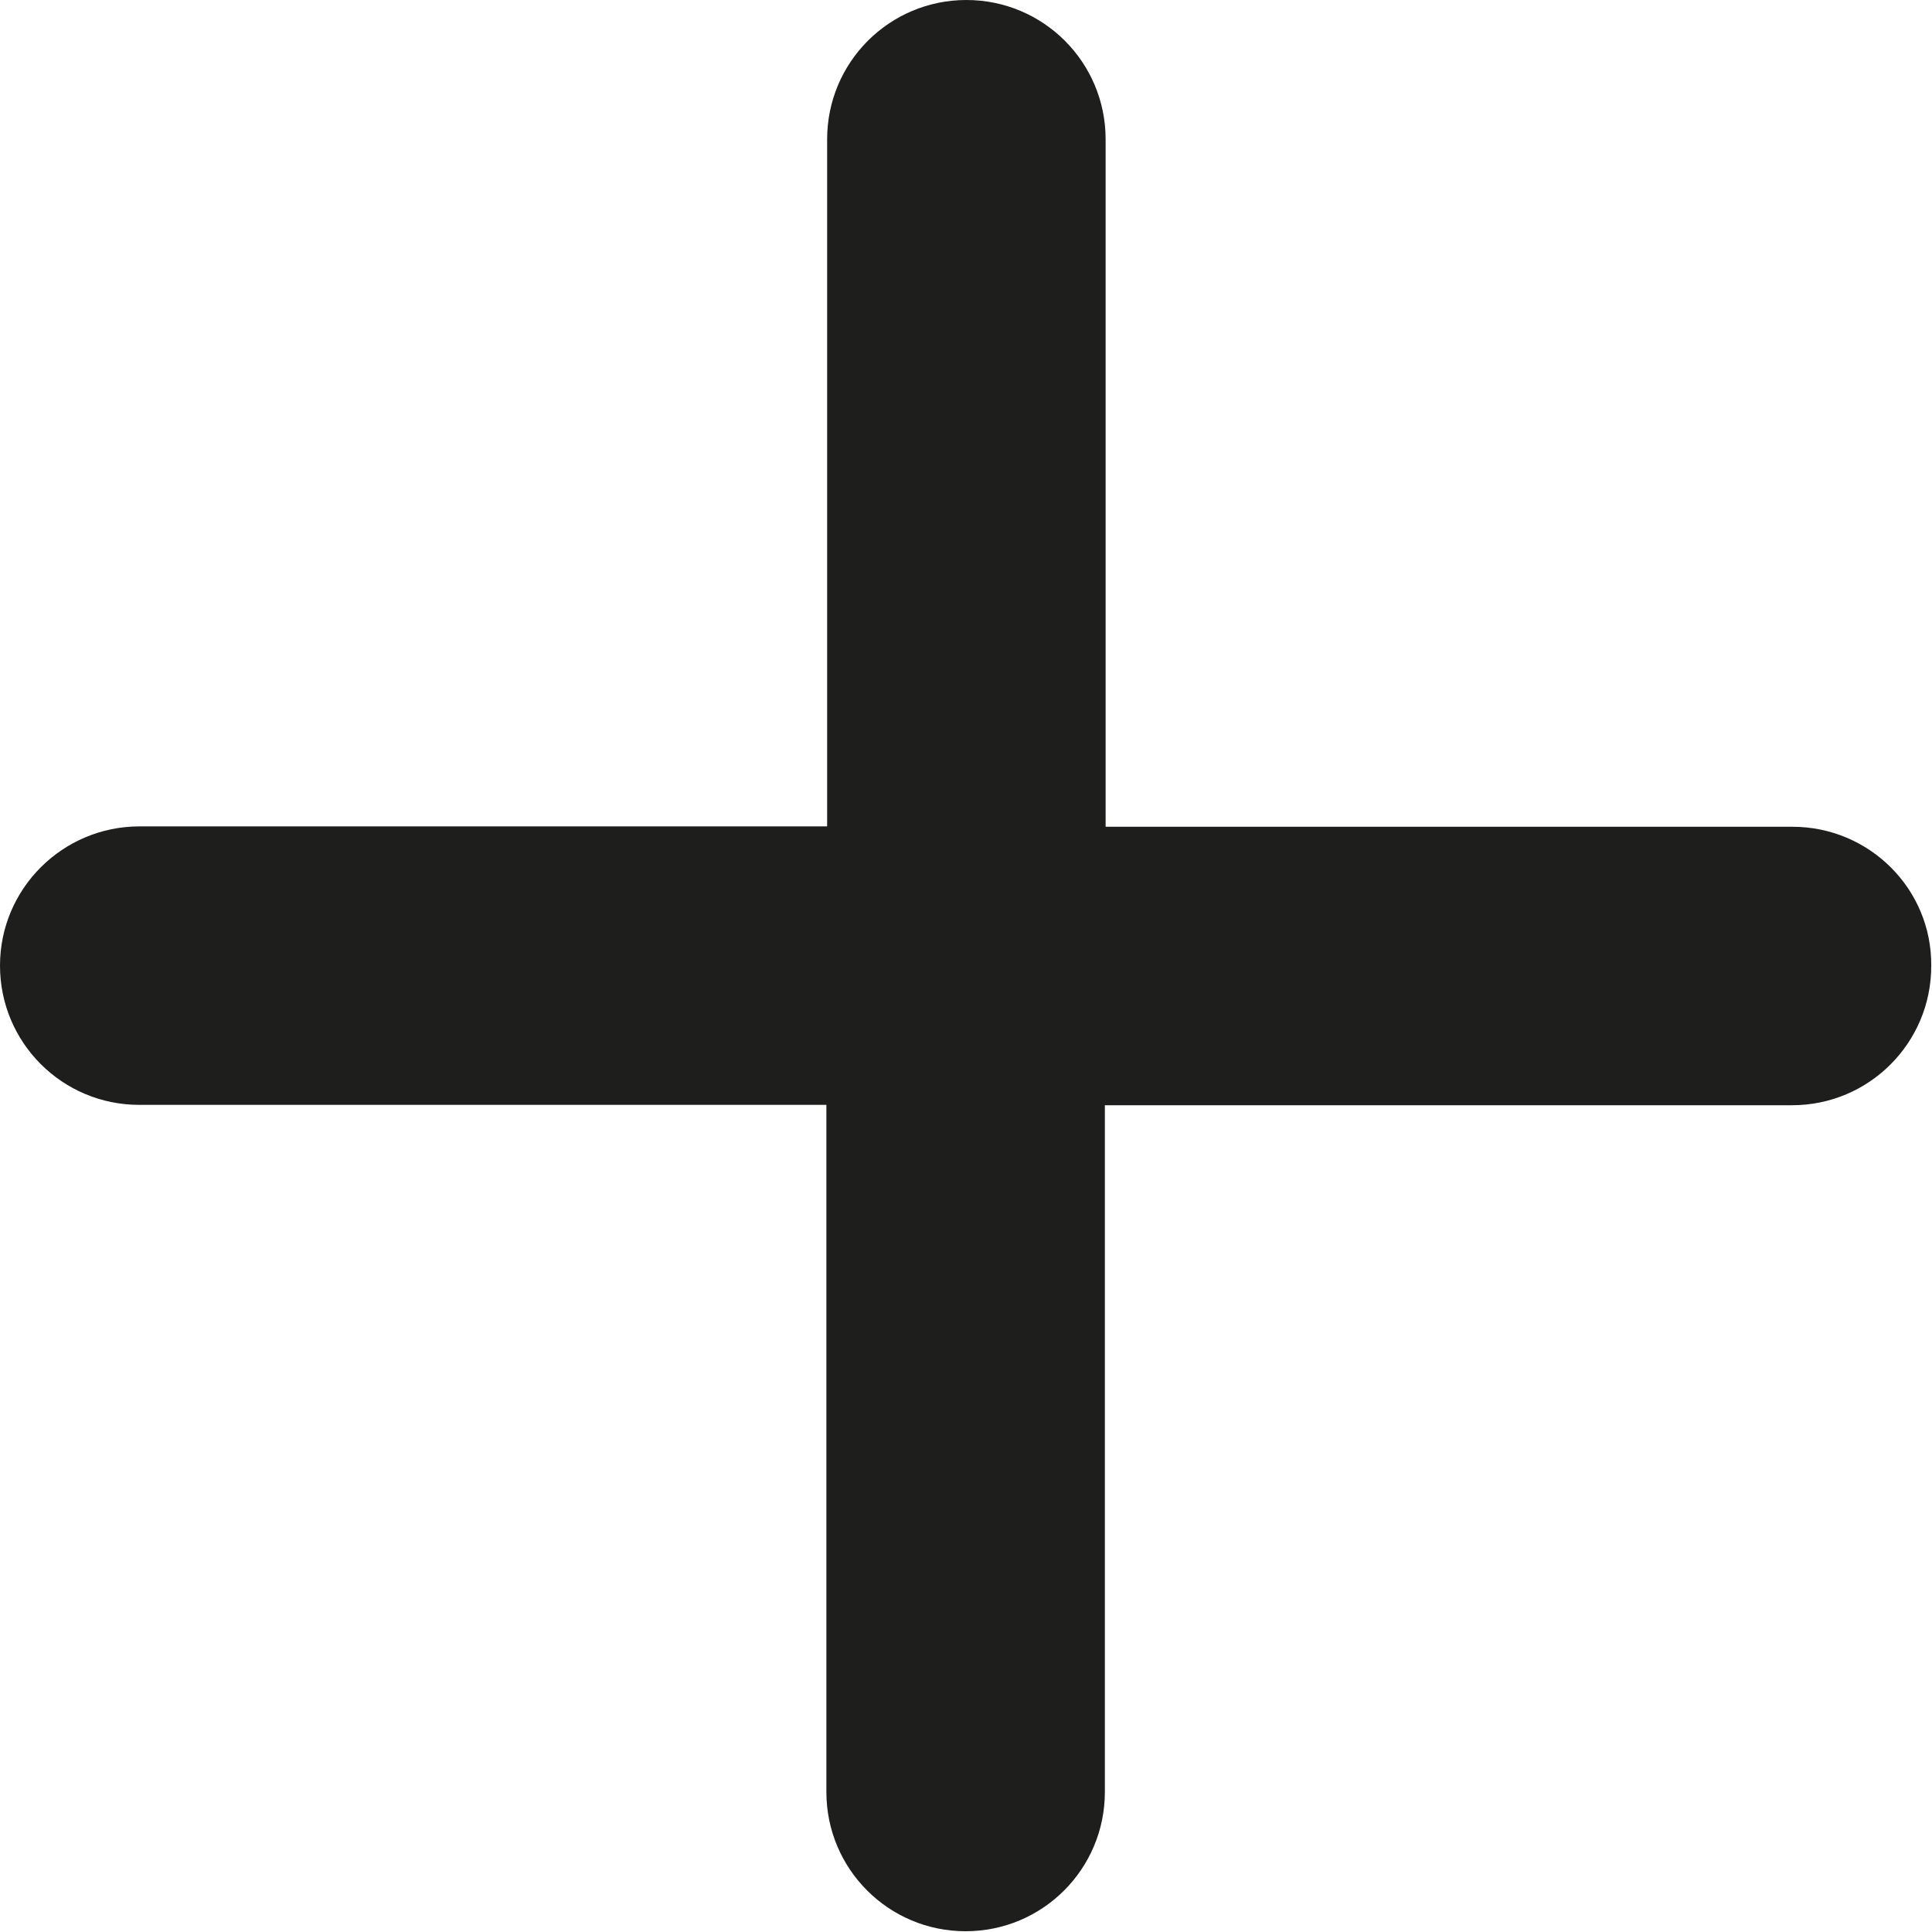 <?xml version="1.0" encoding="UTF-8"?>
<svg id="Calque_1" data-name="Calque 1" xmlns="http://www.w3.org/2000/svg" version="1.1" viewBox="0 0 512 512">
  <defs>
    <style>
      .cls-1 {
        fill: #1e1e1c;
        stroke-width: 0px;
      }
    </style>
  </defs>
  <path class="cls-1" d="M475.1,219.1h-182.1V36.9c0-20.4-16.5-36.9-36.9-36.9h0c-20.4,0-36.9,16.5-36.9,36.9v182.1H37C16.6,219,0,235.5,0,255.9H0c0,20.4,16.5,36.9,36.9,36.9h182.1v182.1c0,20.4,16.5,36.9,36.9,36.9h0c20.4,0,36.9-16.5,36.9-36.9v-182h182.1c20.4,0,36.9-16.5,36.9-36.9h0c.2-20.4-16.4-36.9-36.8-36.9Z"/>
</svg>